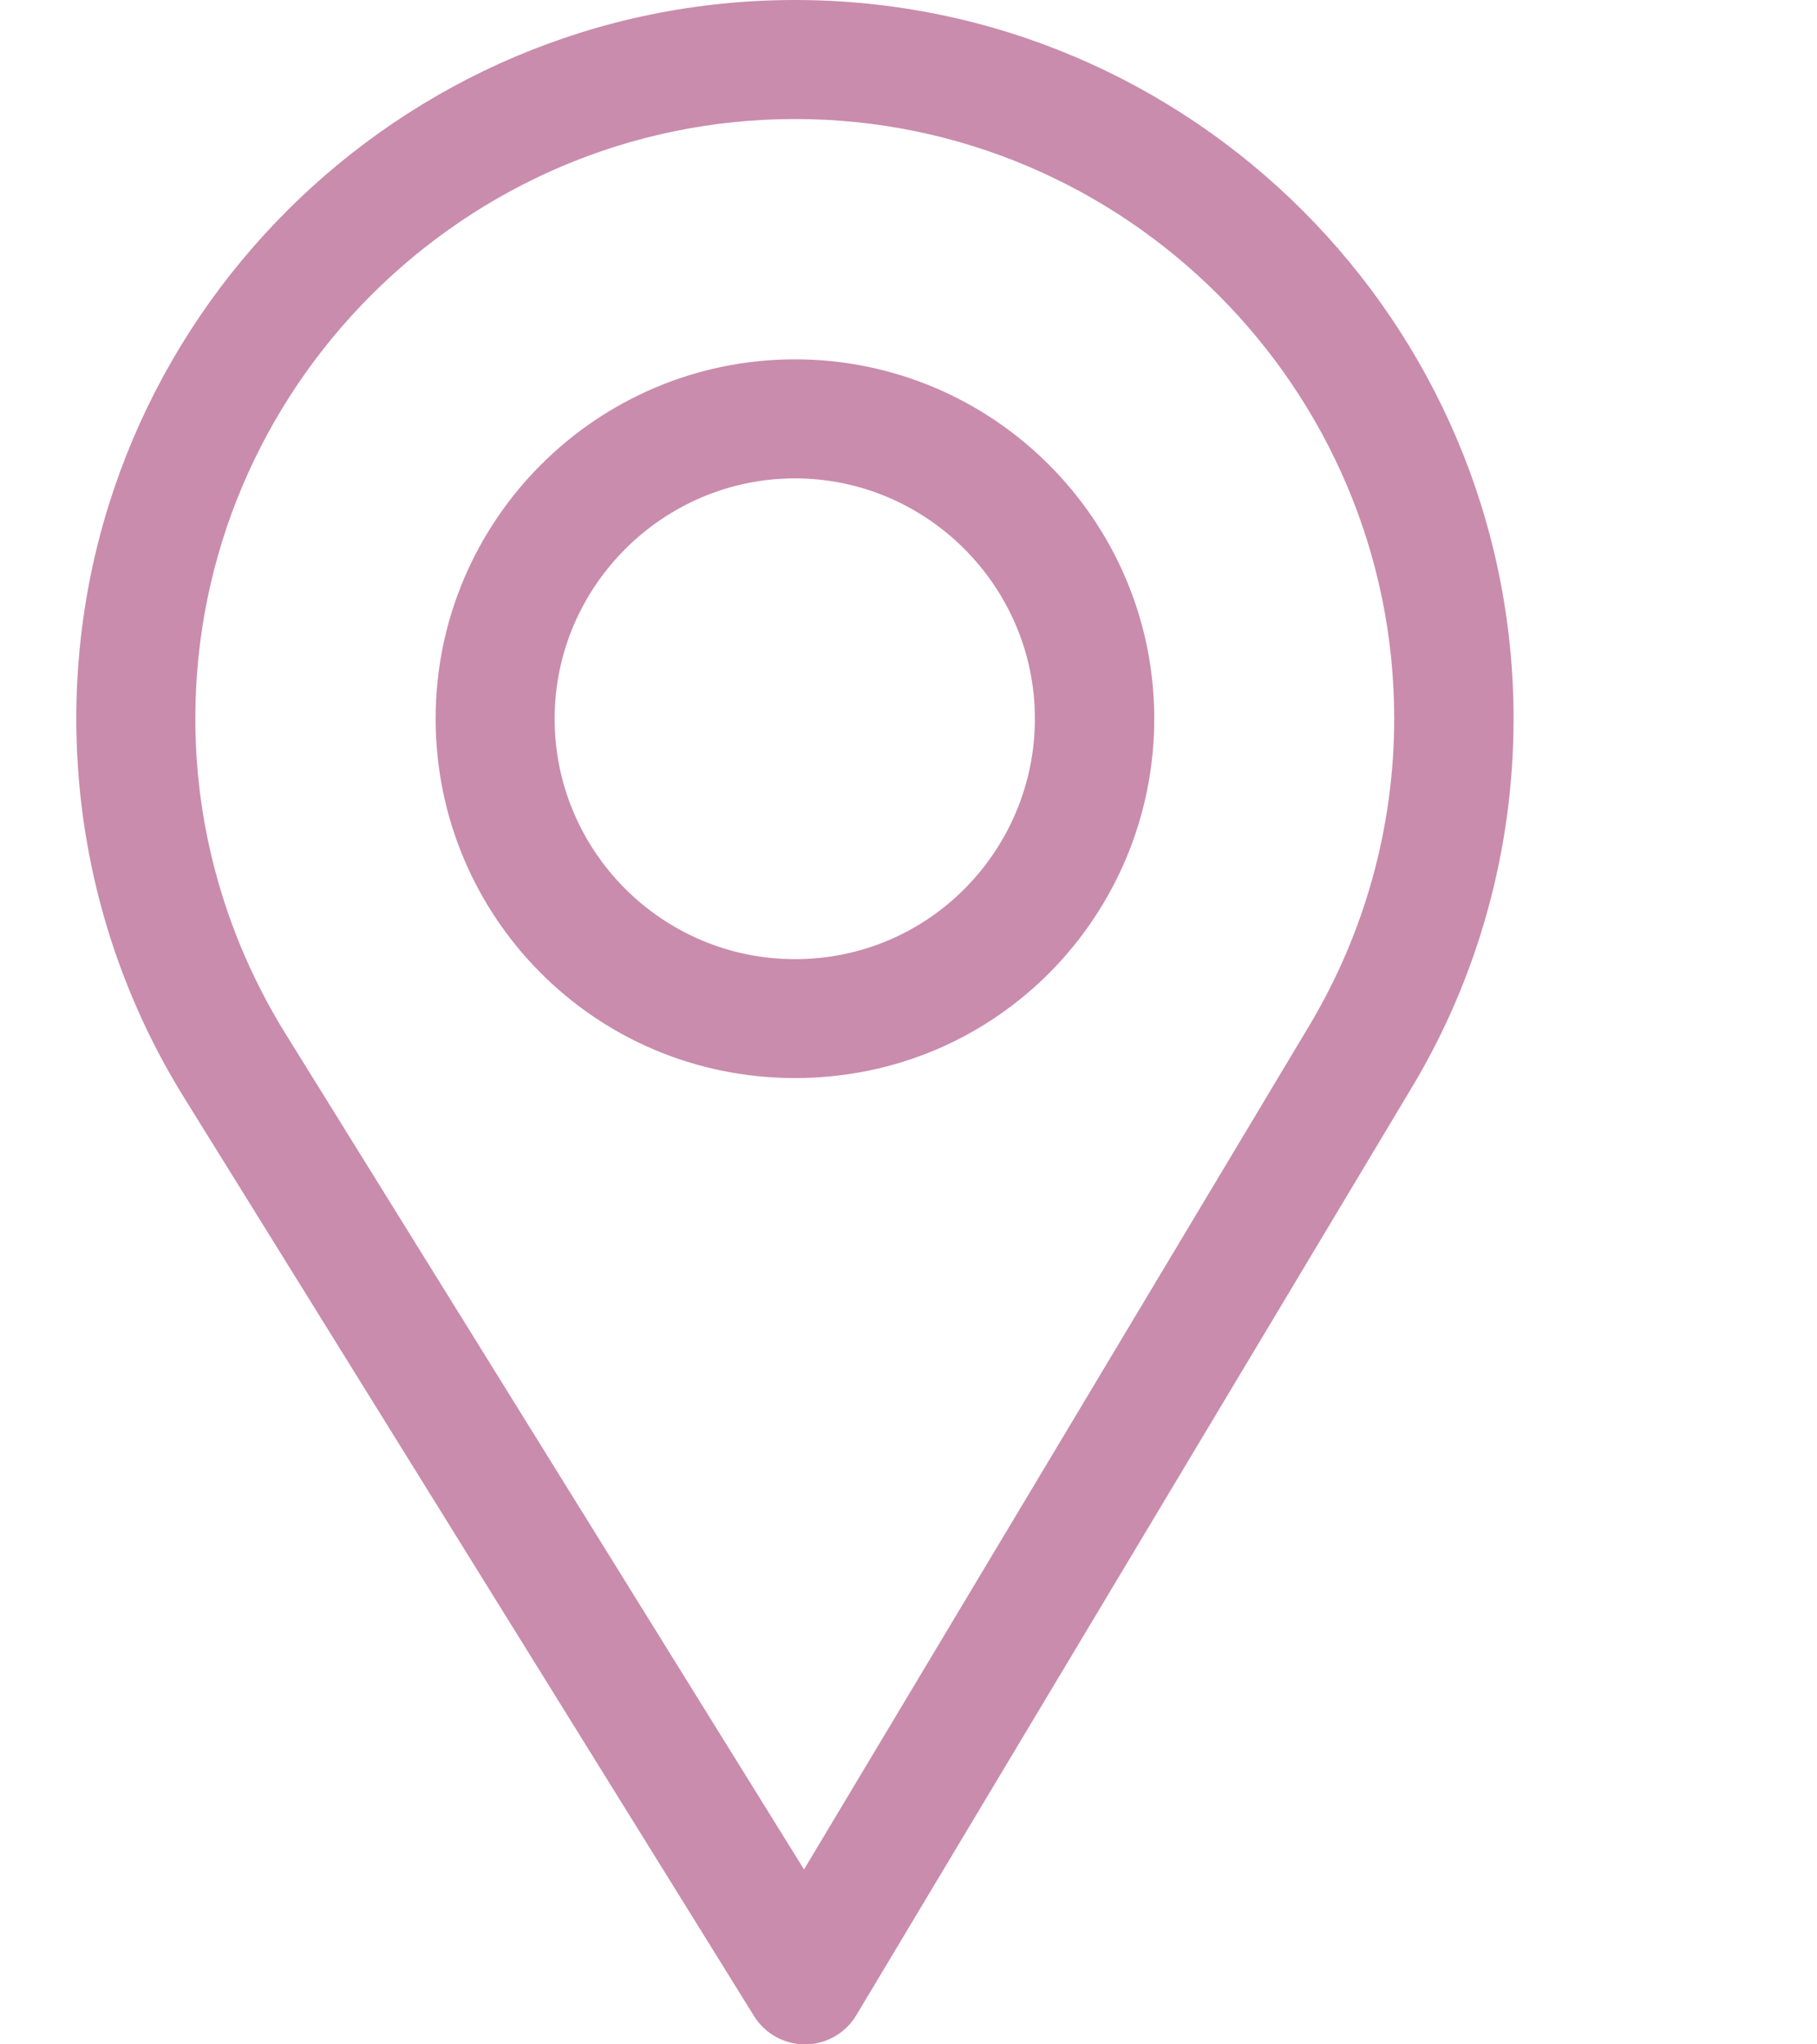 <svg width="16" height="18" viewBox="0 0 16 18" fill="none" xmlns="http://www.w3.org/2000/svg">
<path d="M7 0C3.511 0 0.672 2.839 0.672 6.328C0.672 7.507 0.998 8.658 1.616 9.656L6.64 17.751C6.736 17.906 6.906 18 7.088 18C7.089 18 7.091 18 7.092 18C7.276 17.999 7.446 17.901 7.54 17.744L12.435 9.57C13.02 8.593 13.328 7.472 13.328 6.328C13.328 2.839 10.489 0 7 0ZM11.53 9.029L7.08 16.46L2.513 9.1C1.998 8.269 1.72 7.311 1.72 6.328C1.72 3.42 4.092 1.048 7 1.048C9.908 1.048 12.277 3.42 12.277 6.328C12.277 7.282 12.016 8.216 11.53 9.029Z" fill="#C98CAC"/>
<path d="M7 3.164C5.255 3.164 3.836 4.583 3.836 6.328C3.836 8.062 5.232 9.492 7 9.492C8.79 9.492 10.164 8.043 10.164 6.328C10.164 4.583 8.745 3.164 7 3.164ZM7 8.445C5.831 8.445 4.884 7.494 4.884 6.328C4.884 5.165 5.837 4.212 7 4.212C8.163 4.212 9.113 5.165 9.113 6.328C9.113 7.477 8.188 8.445 7 8.445Z" fill="#C98CAC"/>
</svg>
